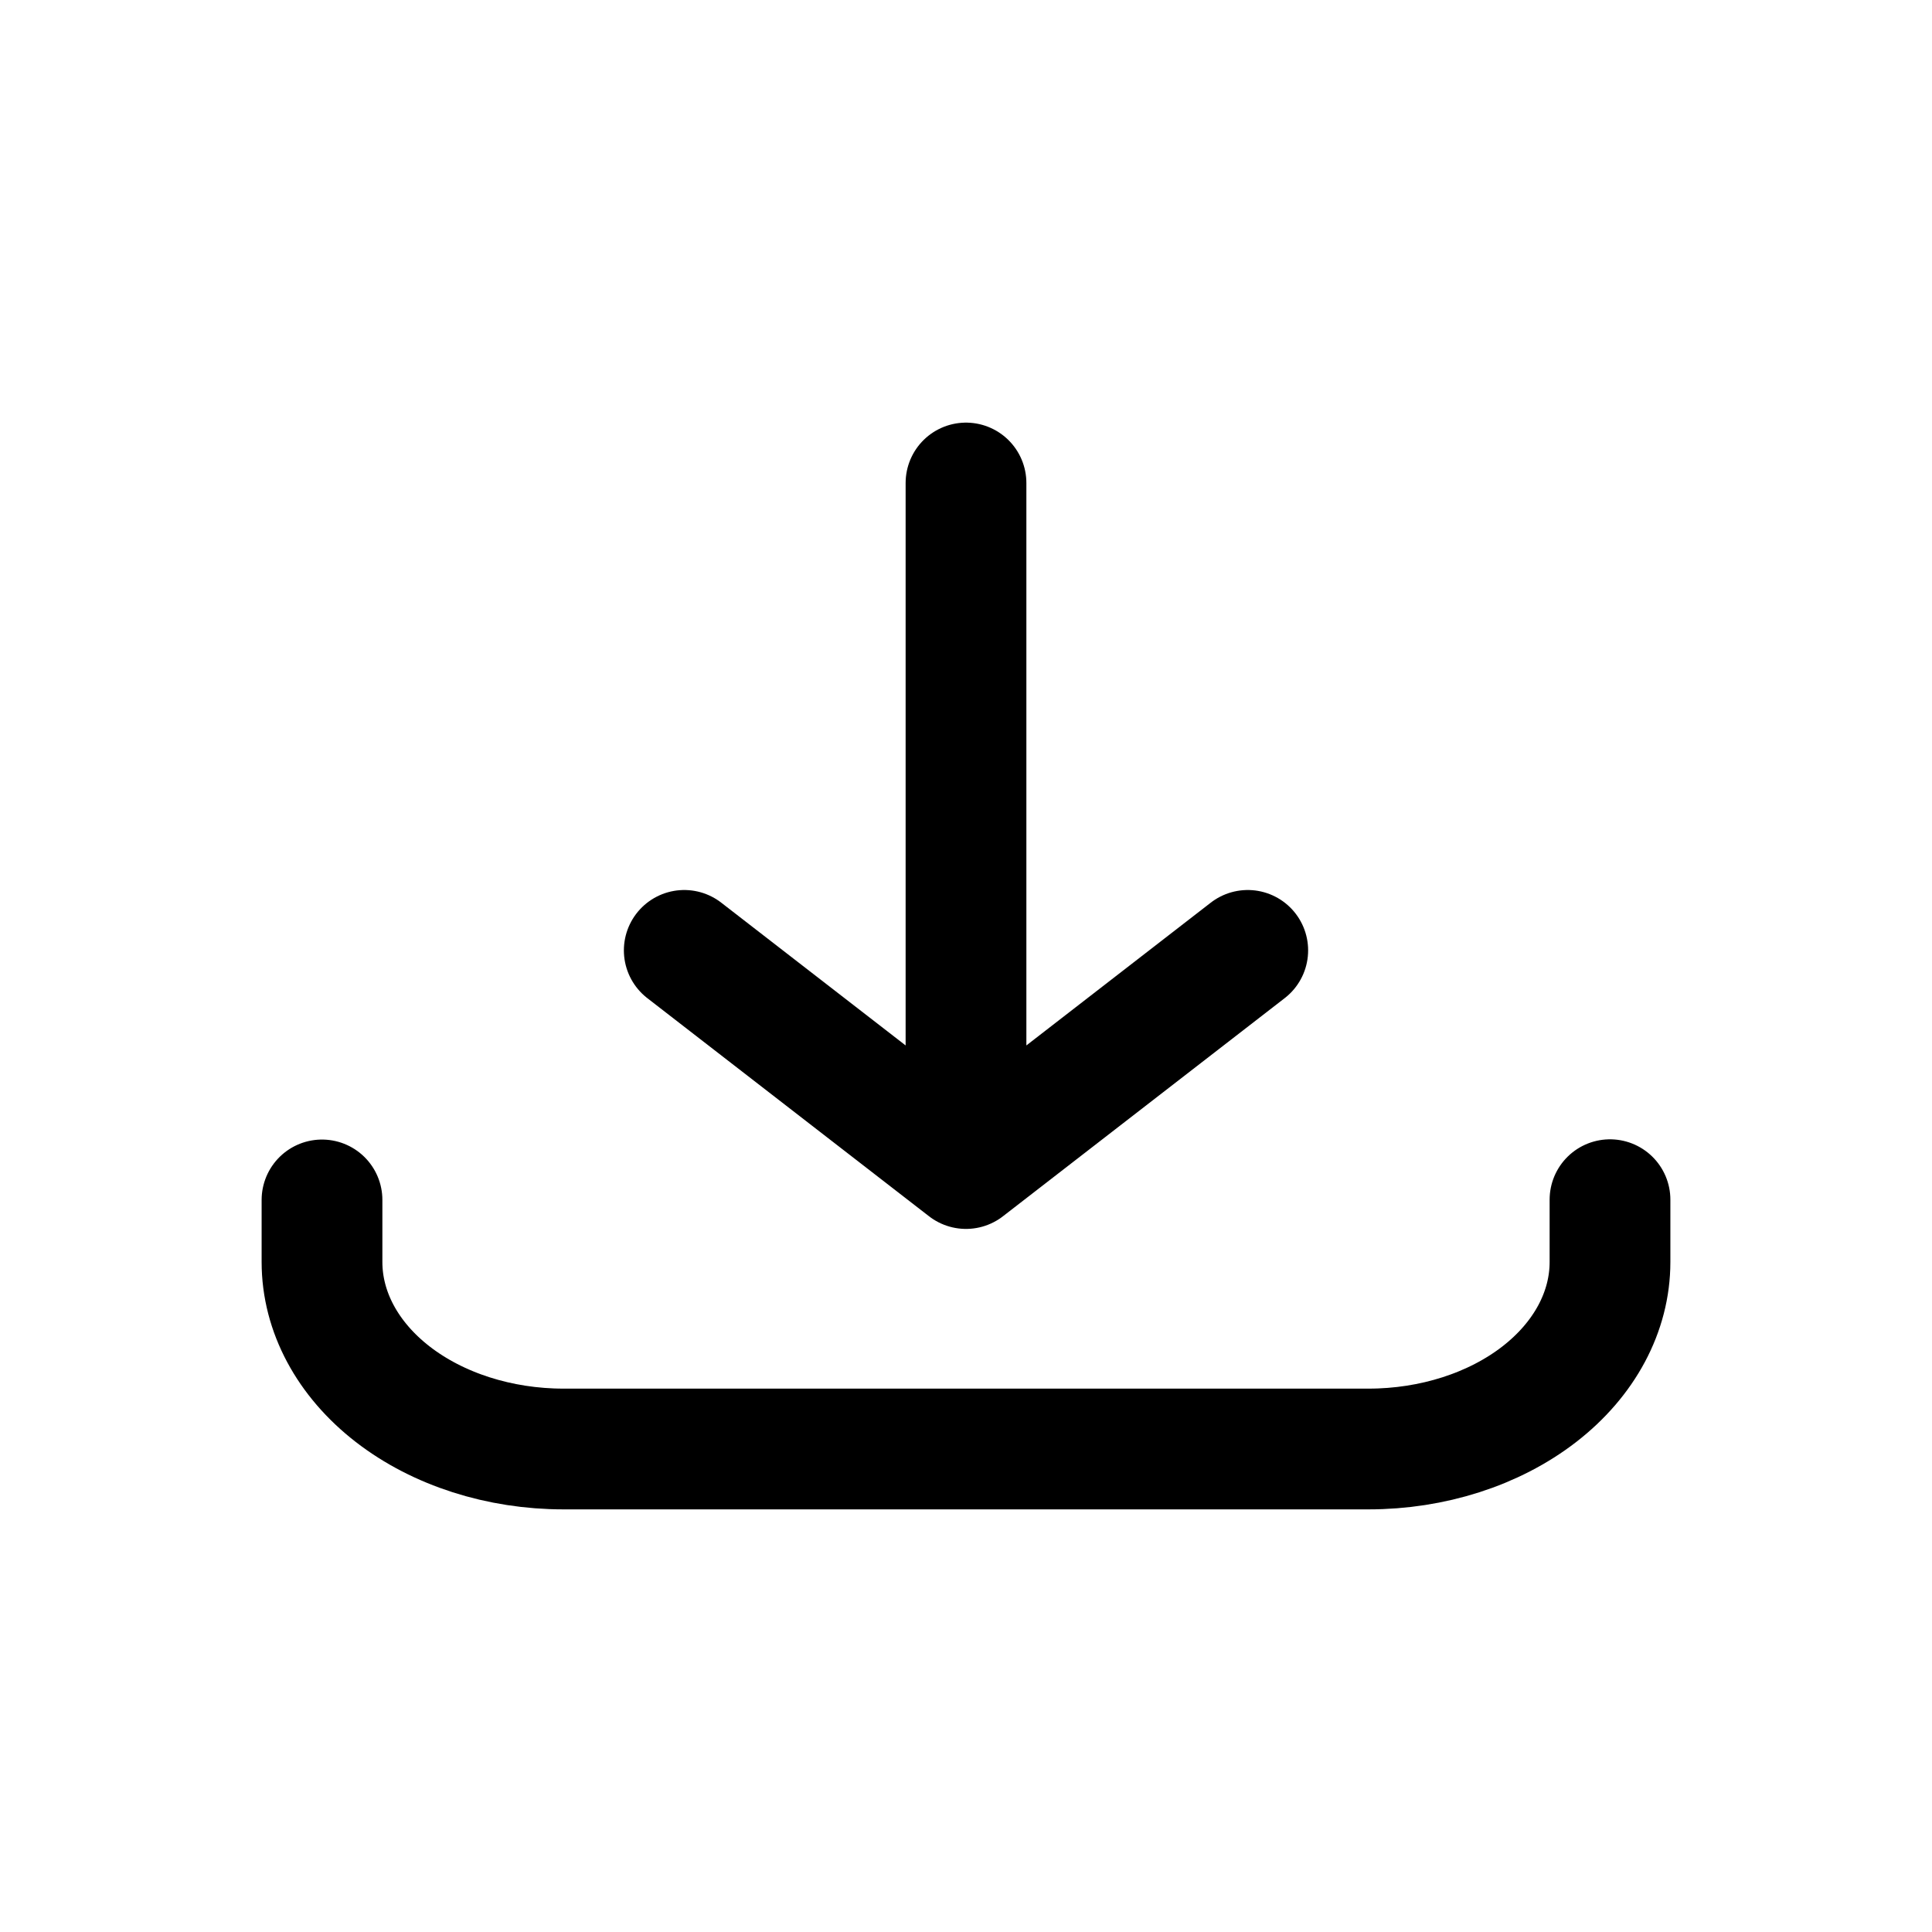 <svg width="24" height="24" viewBox="0 0 24 24" fill="none" xmlns="http://www.w3.org/2000/svg">
<path d="M4 14.906V15.677C4 16.293 4.316 16.884 4.879 17.32C5.441 17.755 6.204 18 7 18H17C17.796 18 18.559 17.755 19.121 17.32C19.684 16.884 20 16.293 20 15.677V14.903M12 6V14.516M12 14.516L15.5 11.806M12 14.516L8.5 11.806" stroke="black" stroke-width="1.5" stroke-linecap="round" stroke-linejoin="round"/>
</svg>
